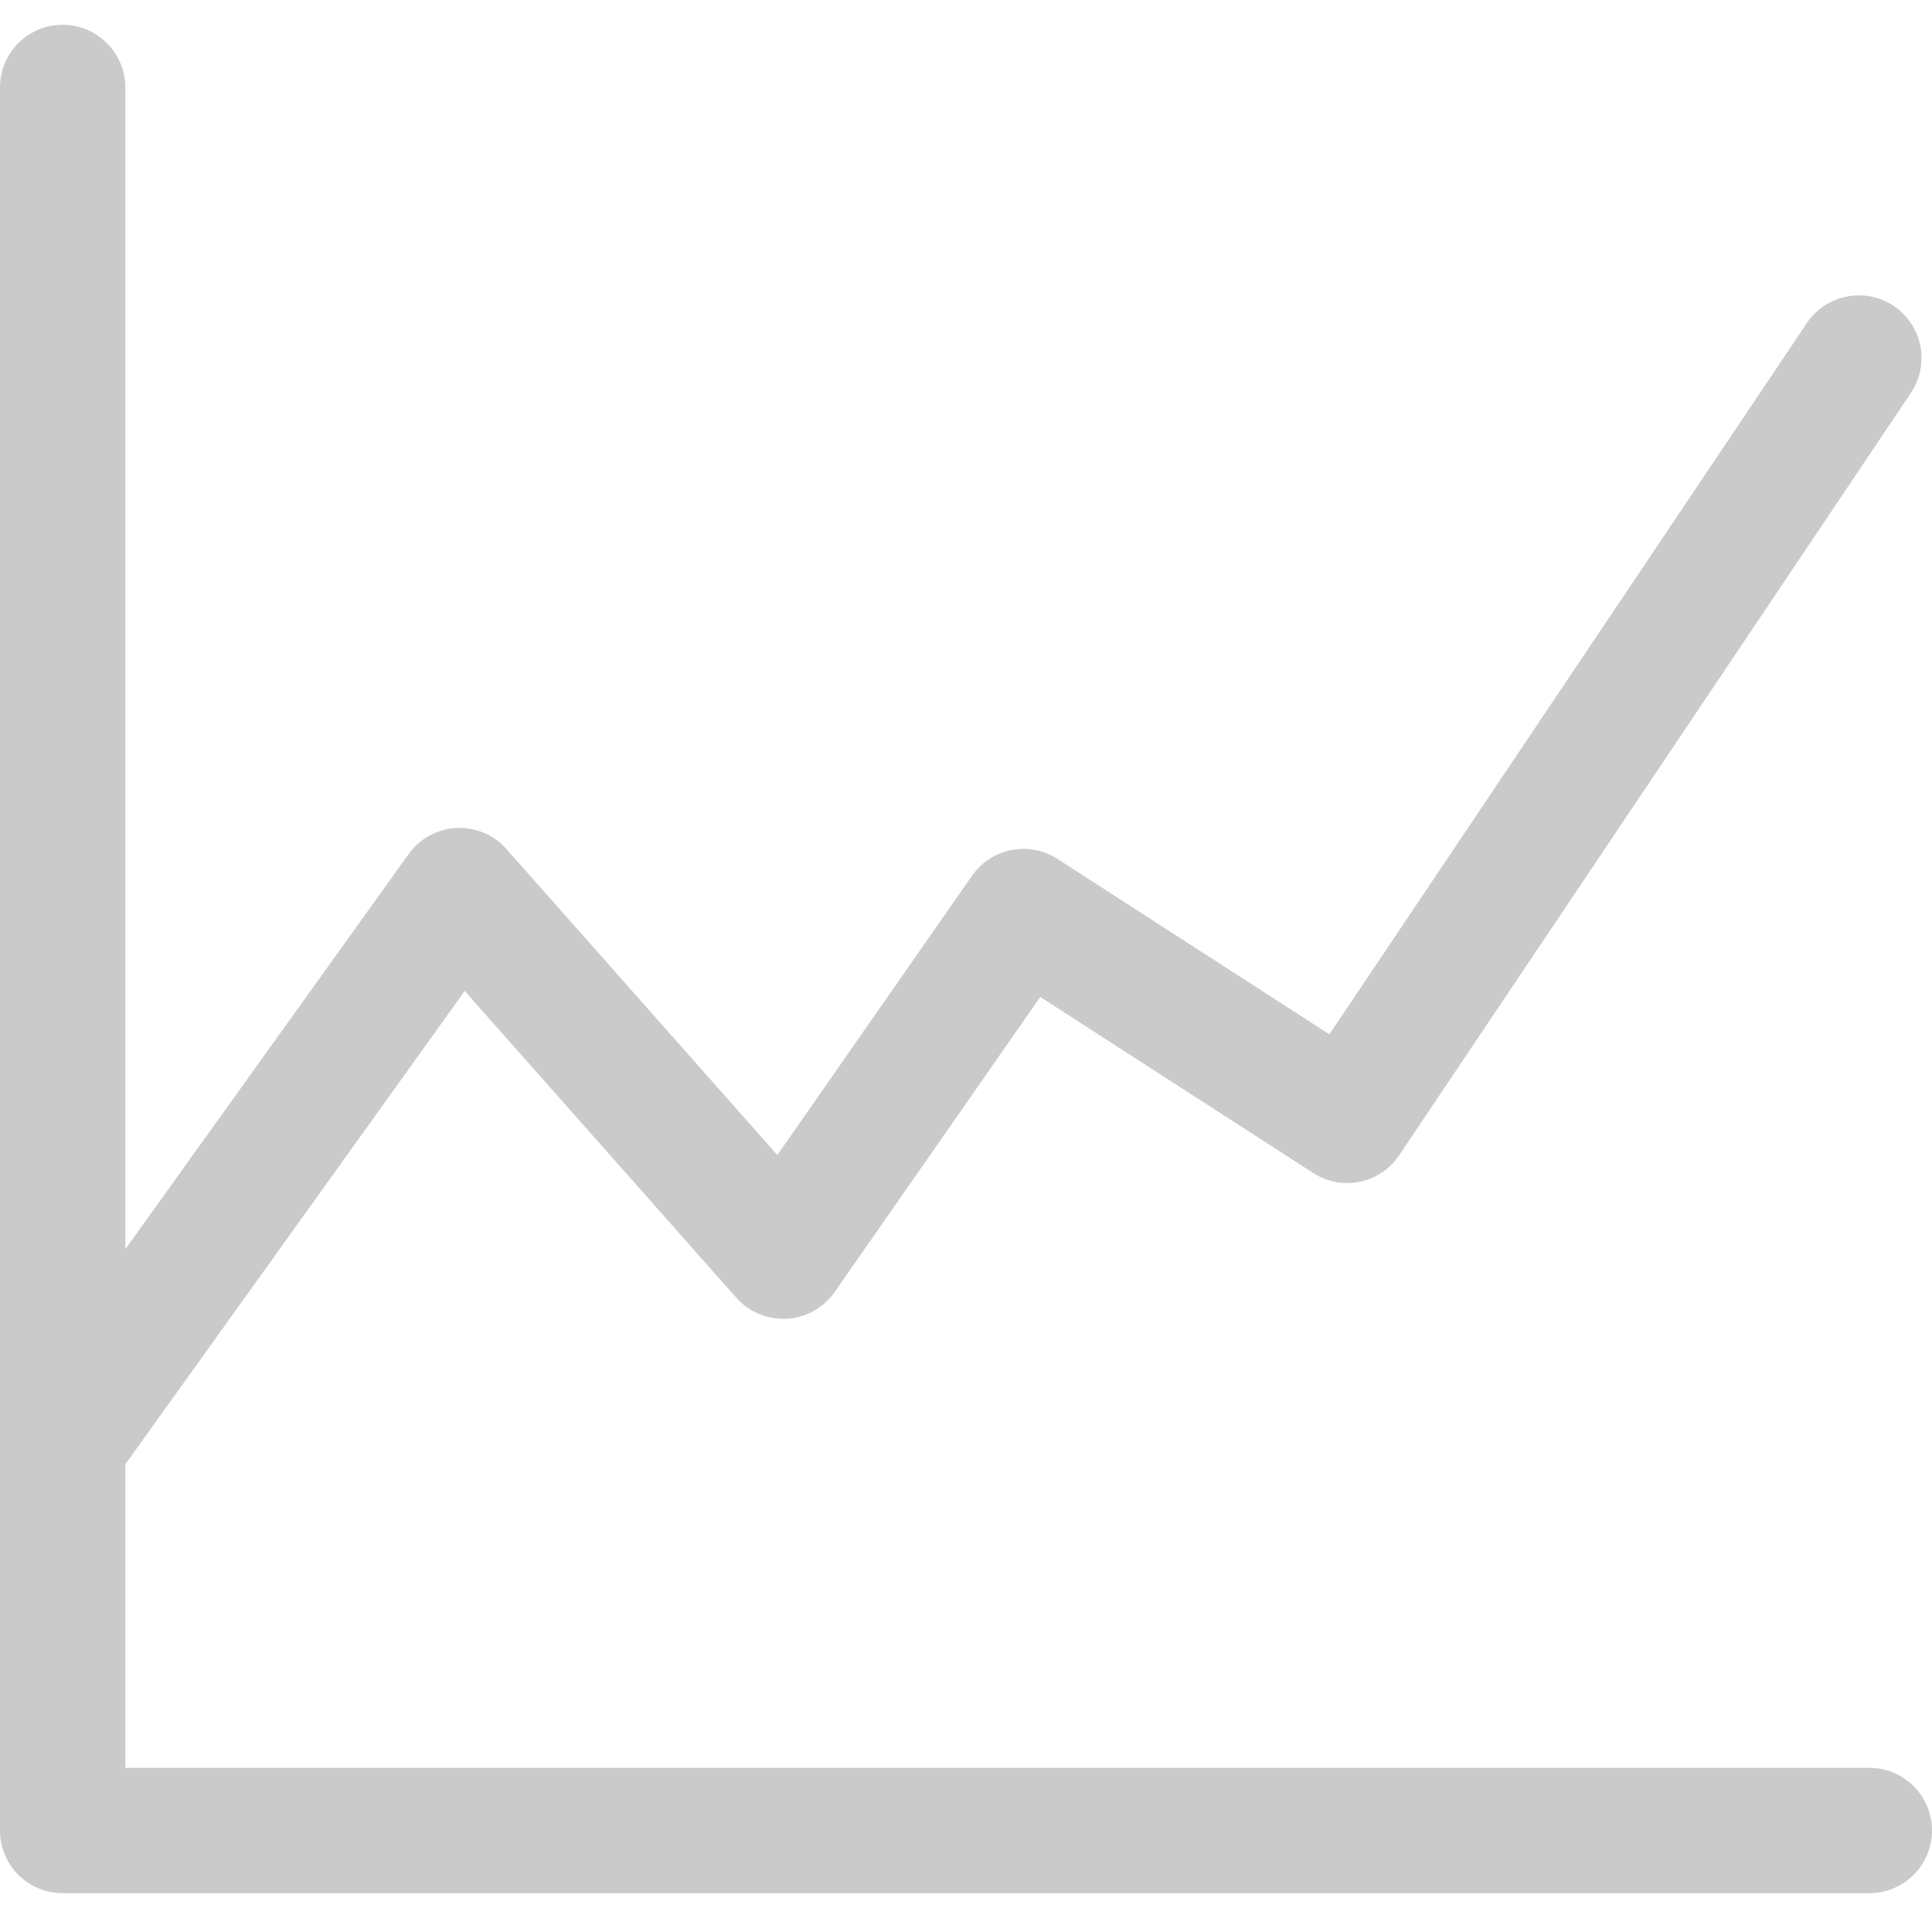 <?xml version="1.0" standalone="no"?><!DOCTYPE svg PUBLIC "-//W3C//DTD SVG 1.1//EN" "http://www.w3.org/Graphics/SVG/1.1/DTD/svg11.dtd"><svg t="1582964774037" class="icon" viewBox="0 0 1024 1024" version="1.1" xmlns="http://www.w3.org/2000/svg" p-id="2294" xmlns:xlink="http://www.w3.org/1999/xlink" width="200" height="200"><defs><style type="text/css"></style></defs><path d="M990.792 937H66.424V776.104l179.88-250.872 143.96 162.6c6.744 7.616 16.528 11.576 26.792 11.128a33.216 33.216 0 0 0 25.312-14.144l109.008-156.408 144.64 93.288a33.136 33.136 0 0 0 45.568-9.376l271.224-404.064a33.2 33.2 0 1 0-55.136-37.008L704.608 548.216l-144.16-92.992a33.224 33.224 0 0 0-45.24 8.92l-103.2 148.048-143.584-162.176a33.04 33.04 0 0 0-26.56-11.144 33.176 33.176 0 0 0-25.28 13.816L66.424 662.112V45.84A33.216 33.216 0 0 0 0 45.84v924.368a33.2 33.2 0 0 0 33.208 33.208h957.576a33.184 33.184 0 0 0 33.208-33.208 33.168 33.168 0 0 0-33.2-33.208z" fill="#CACACA" p-id="2295"></path></svg>